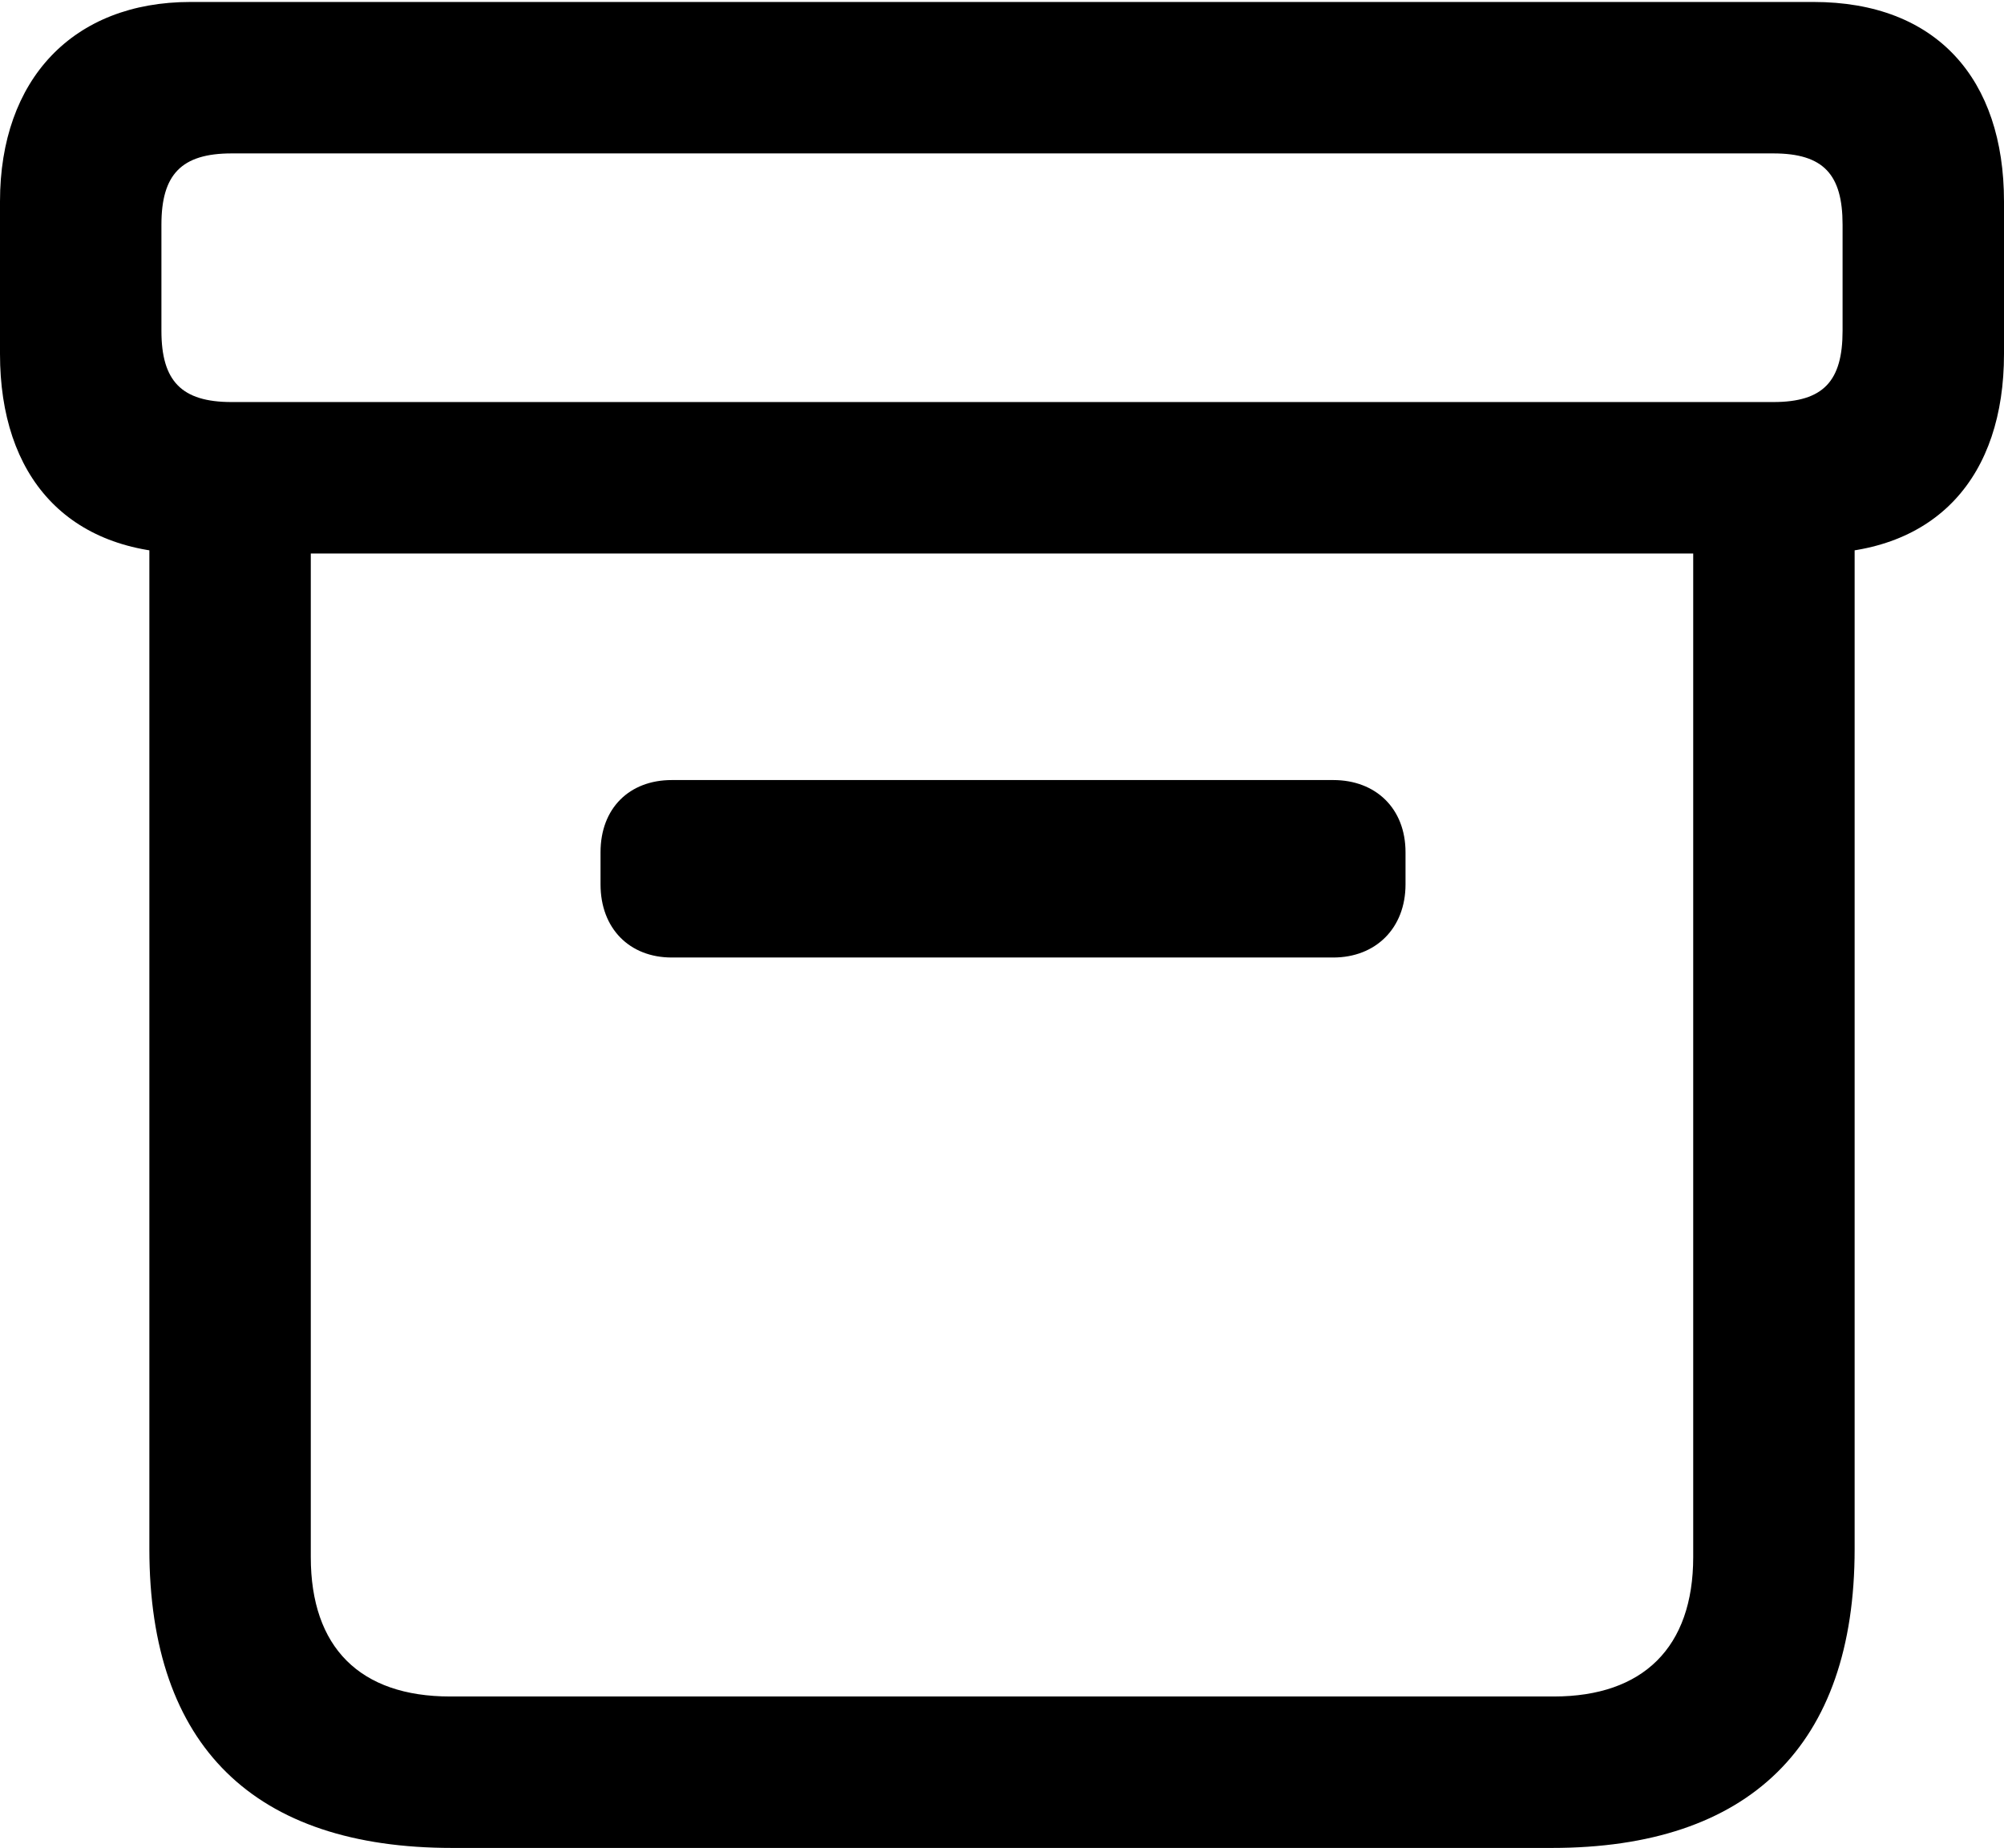 <?xml version="1.0" encoding="UTF-8"?>

<!--
  - Copyright (c) 2023. Compose Cupertino project and open source contributors.
  -
  -  Licensed under the Apache License, Version 2.0 (the "License");
  -  you may not use this file except in compliance with the License.
  -  You may obtain a copy of the License at
  -
  -      http://www.apache.org/licenses/LICENSE-2.0
  -
  -  Unless required by applicable law or agreed to in writing, software
  -  distributed under the License is distributed on an "AS IS" BASIS,
  -  WITHOUT WARRANTIES OR CONDITIONS OF ANY KIND, either express or implied.
  -  See the License for the specific language governing permissions and
  -  limitations under the License.
  -
  -->

<svg version="1.1" xmlns="http://www.w3.org/2000/svg" xmlns:xlink="http://www.w3.org/1999/xlink" width="23.426" height="21.598">
  <path d="M5.285 21.598L18.141 21.598C20.449 21.598 21.68 20.402 21.68 18.105L21.68 5.59L19.793 5.59L19.793 18.199C19.793 19.254 19.207 19.828 18.164 19.828L5.262 19.828C4.207 19.828 3.633 19.254 3.633 18.199L3.633 5.59L1.746 5.59L1.746 18.105C1.746 20.414 2.977 21.598 5.285 21.598ZM7.852 11.191L15.586 11.191C16.078 11.191 16.43 10.852 16.43 10.336L16.43 9.961C16.43 9.445 16.078 9.117 15.586 9.117L7.852 9.117C7.359 9.117 7.02 9.445 7.02 9.961L7.02 10.336C7.02 10.852 7.359 11.191 7.852 11.191ZM2.227 6.469L21.199 6.469C22.641 6.469 23.426 5.566 23.426 4.137L23.426 2.355C23.426 0.926 22.641 0.023 21.199 0.023L2.227 0.023C0.855 0.023 0 0.926 0 2.355L0 4.137C0 5.566 0.785 6.469 2.227 6.469ZM2.707 4.699C2.121 4.699 1.887 4.453 1.887 3.867L1.887 2.625C1.887 2.039 2.121 1.793 2.707 1.793L20.73 1.793C21.316 1.793 21.539 2.039 21.539 2.625L21.539 3.867C21.539 4.453 21.316 4.699 20.73 4.699Z" fill="#000000"/>
</svg>

